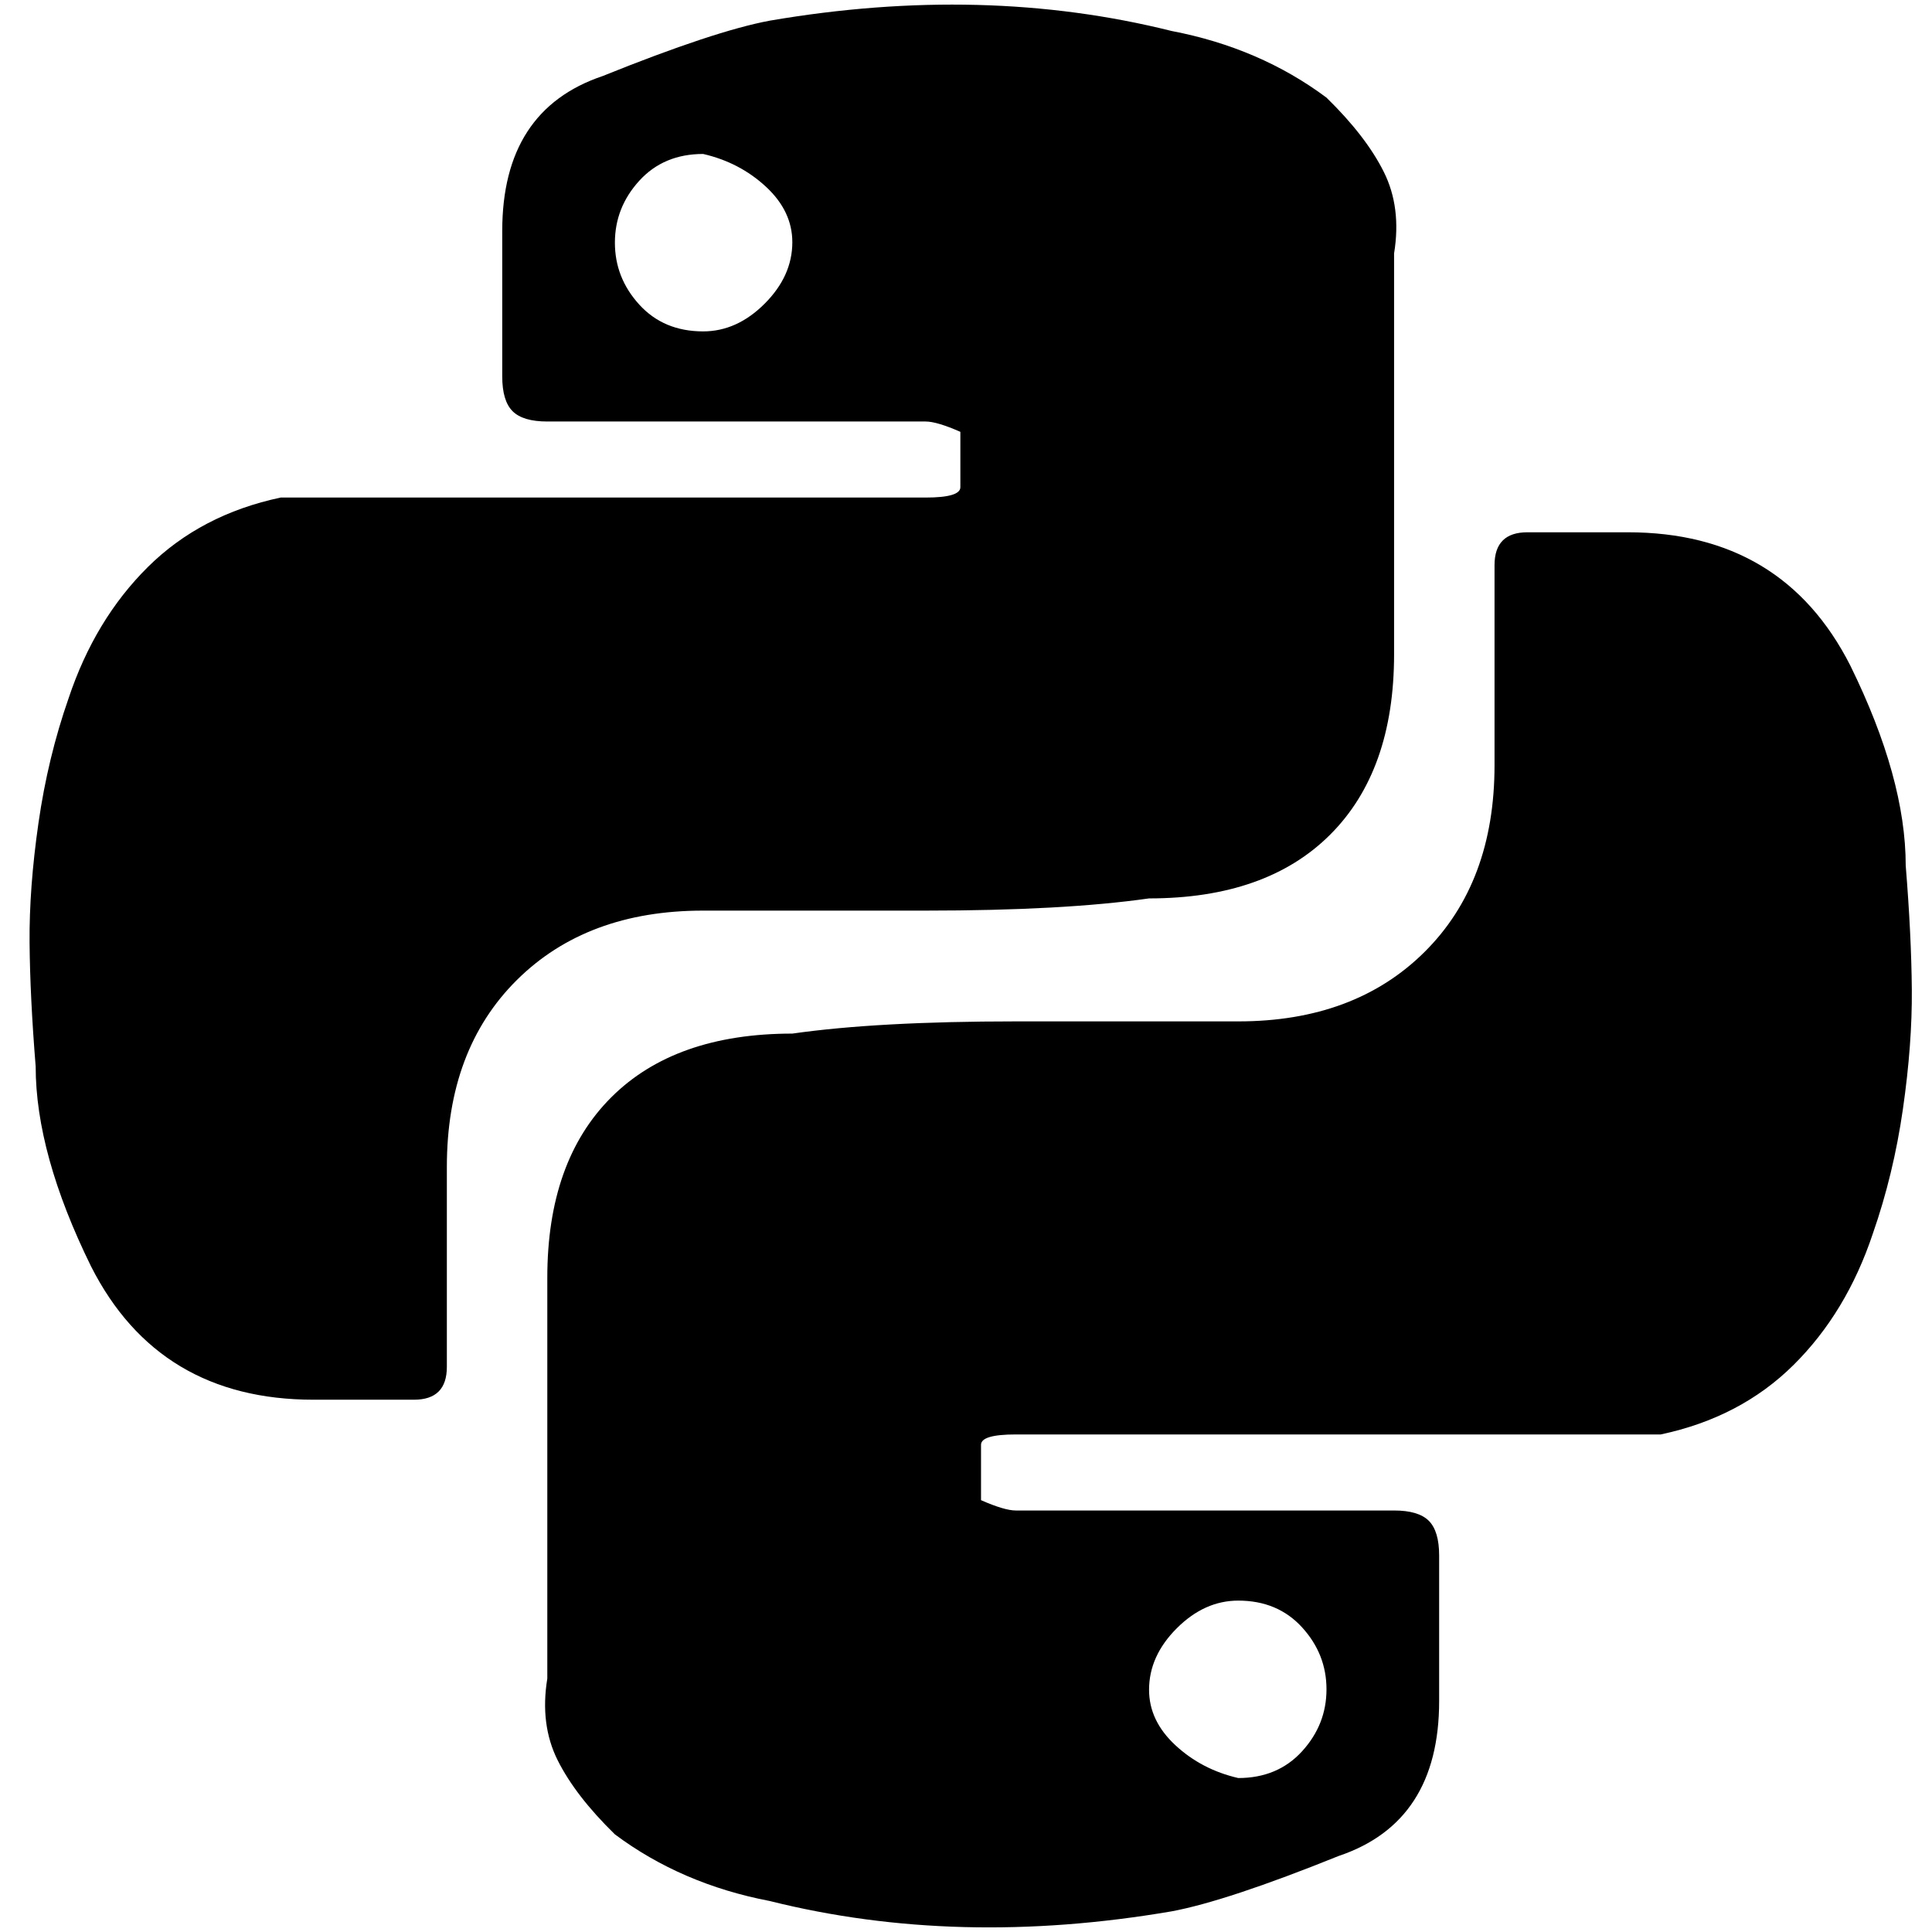 <?xml version="1.0" standalone="no"?>
<!DOCTYPE svg PUBLIC "-//W3C//DTD SVG 1.1//EN" "http://www.w3.org/Graphics/SVG/1.1/DTD/svg11.dtd" >
<svg xmlns="http://www.w3.org/2000/svg" xmlns:xlink="http://www.w3.org/1999/xlink" version="1.1" width="2048" height="2048" viewBox="-10 0 2058 2048">
   <path fill="currentColor"
d="M976 965h-237q-124 0 -198.5 74t-74.5 199v213q0 35 -35 35h-107q-165 0 -237 -142q-59 -120 -59 -213q-6 -74 -6.5 -132t9.5 -127.5t32 -132.5q28 -84 84.5 -140t141.5 -74h687q37 0 37 -11v-59q-25 -11 -37 -11h-403q-26 0 -37 -11t-11 -37v-155q0 -129 107 -165
q119 -48 178 -59q228 -39 428 11q94 18 165 71q42 41 61 79t11 87v427q0 124 -68 192t-193 68q-91 13 -238 13zM645 253.5q0 37.5 26 66t68 28.5q36 0 65.5 -29.5t29.5 -65.5q0 -33 -28 -59t-67 -35q-42 0 -68 28.5t-26 66zM1072 1083h237q124 0 198.5 -74t74.5 -199v-213
q0 -35 35 -35h107q165 0 237 142q59 120 59 213q6 74 6.5 132t-9.5 127.5t-32 132.5q-28 84 -84.5 140t-141.5 74h-687q-37 0 -37 11v59q25 11 37 11h403q26 0 37 11t11 37v155q0 129 -107 165q-119 48 -178 59q-228 39 -428 -11q-94 -18 -165 -71q-42 -41 -61 -79t-11 -87
v-427q0 -124 68 -192t193 -68q91 -13 238 -13zM1403 1794.5q0 -37.5 -26 -66t-68 -28.5q-36 0 -65.5 29.5t-29.5 65.5q0 33 28 59t67 35q42 0 68 -28.5t26 -66z" />
</svg>
